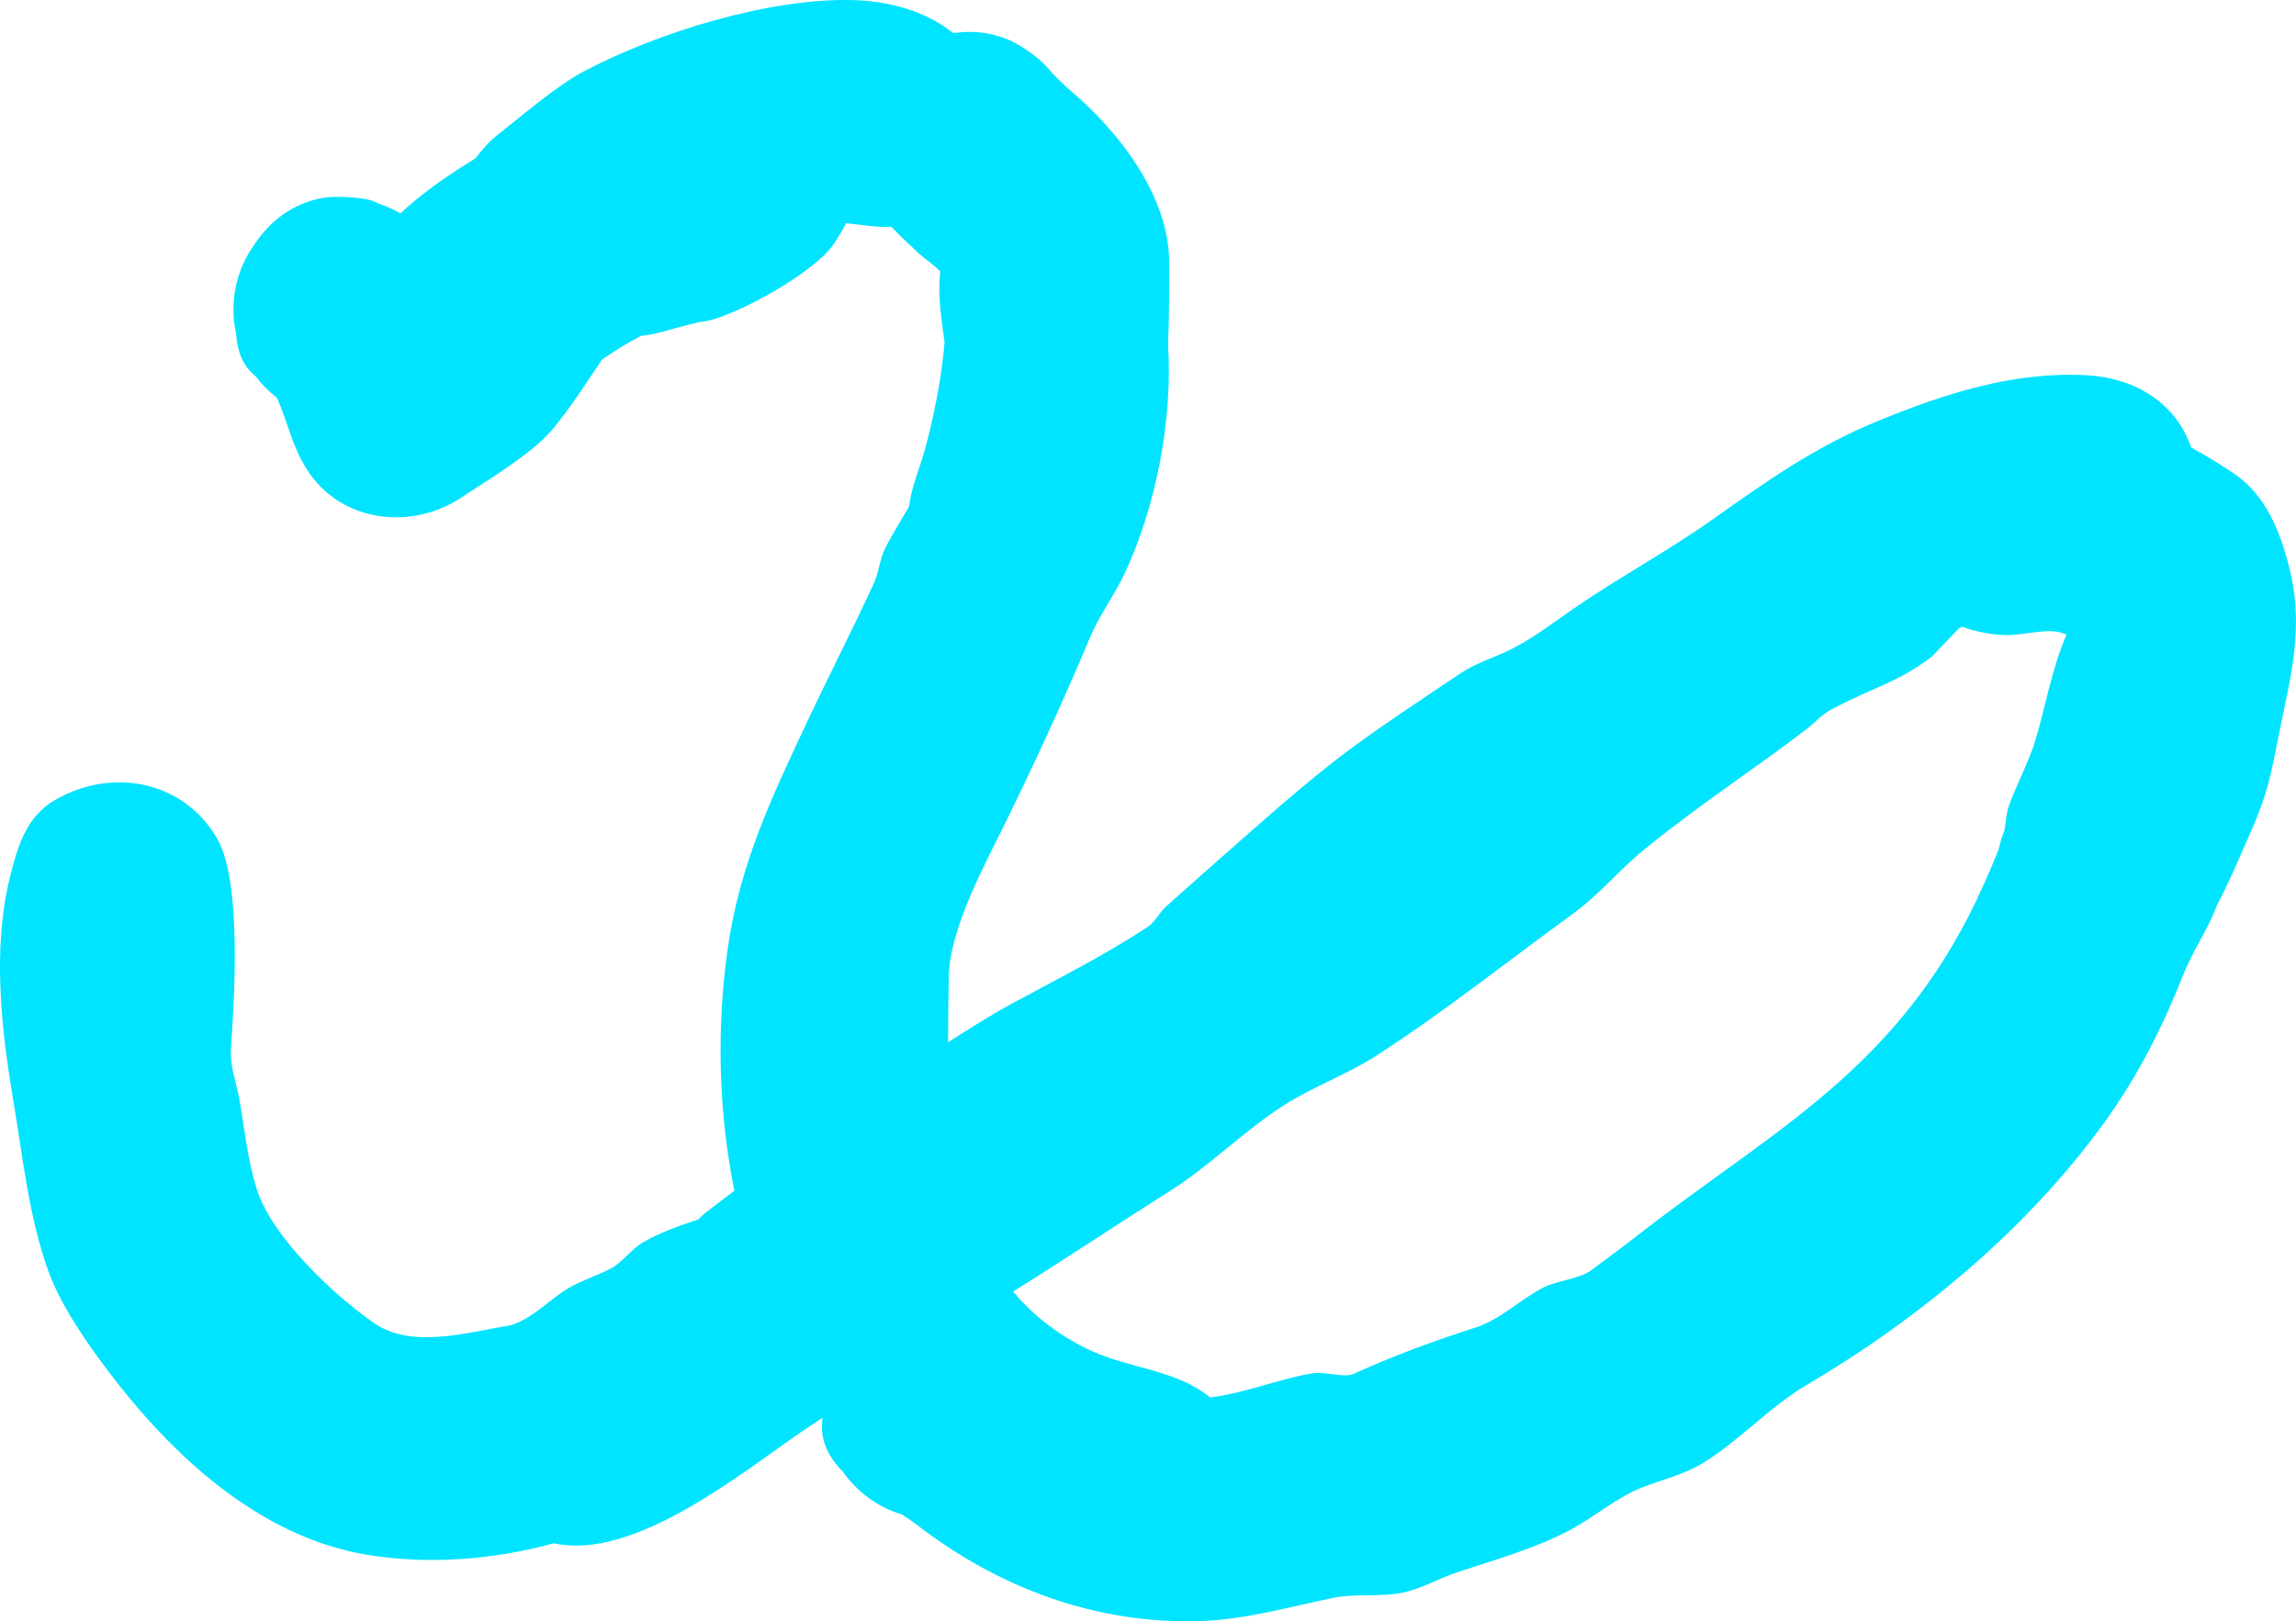 <svg version="1.1" xmlns="http://www.w3.org/2000/svg" xmlns:xlink="http://www.w3.org/1999/xlink" width="428.501" height="302.573" viewBox="0,0,428.501,302.573"><g transform="translate(-59.178,-11.978)"><g data-paper-data="{&quot;isPaintingLayer&quot;:true}" fill="#00e4ff" fill-rule="nonzero" stroke="none" stroke-width="0.5" stroke-linecap="butt" stroke-linejoin="miter" stroke-miterlimit="10" stroke-dasharray="" stroke-dashoffset="0" style="mix-blend-mode: normal"><path d="M127.43,302.097c-20.134,-3.433 -36.363,-18.756 -48.093,-34.273c-4.077,-5.393 -8.974,-12.459 -11.231,-18.889c-3.628,-10.338 -4.647,-20.926 -6.438,-31.535c-2.303,-13.641 -3.932,-28.543 -0.595,-41.892c1.358,-5.433 2.986,-11.155 8.43,-14.266c10.727,-6.13 23.852,-3.53 30.152,7.133c5.496,9.301 2.548,37.795 2.594,40.32c0.054,2.965 1.19,5.924 1.676,8.812c0.93,5.535 1.476,10.883 3.15,16.317c2.741,8.898 14.316,19.805 21.906,25.061c7.024,4.865 17.139,1.81 25.082,0.499c3.267,-0.539 7.535,-4.544 9.986,-6.236c2.874,-1.984 6.102,-2.856 9.158,-4.453c2.142,-1.12 3.845,-3.672 6.084,-4.933c3.228,-1.818 6.698,-3.047 10.191,-4.194c0.489,-0.512 1.005,-0.993 1.567,-1.42c1.62,-1.229 3.366,-2.561 5.189,-3.947c-3.036,-15.007 -3.351,-30.759 -1.165,-45.695c2.231,-15.25 8.037,-27.518 14.48,-41.266c4.164,-8.883 8.716,-17.681 12.786,-26.572c0.888,-1.939 1.017,-4.323 2.003,-6.295c1.342,-2.683 2.98,-5.234 4.489,-7.849c0.45,-3.792 2.023,-7.147 3.03,-10.899c1.721,-6.416 3.012,-13.034 3.603,-19.704c-0.565,-4.487 -1.304,-8.354 -0.815,-13.29c-1.189,-1.27 -3.019,-2.459 -3.823,-3.21c-1.59,-1.485 -3.482,-3.212 -5.271,-5.095c-2.827,0.085 -5.578,-0.413 -8.486,-0.692c-0.635,1.291 -1.408,2.531 -2.172,3.713c-3.423,5.3 -17.575,13.167 -23.738,14.531c-0.428,0.095 -0.875,0.143 -1.333,0.166c-0.885,0.241 -1.76,0.46 -2.617,0.662c-2.661,0.628 -5.563,1.706 -8.412,1.955c-2.517,1.29 -4.982,2.841 -7.274,4.432c-3.101,4.583 -6.048,9.266 -9.423,13.229c-3.863,4.537 -12.815,9.826 -16.792,12.485c-9.357,6.258 -22.6,4.681 -28.872,-5.249c-2.745,-4.346 -3.404,-8.347 -5.405,-12.97c-0.059,-0.136 -0.122,-0.268 -0.188,-0.395c-1.446,-1.114 -2.741,-2.415 -3.849,-3.866c-1.754,-1.503 -3.41,-3.49 -3.739,-7.996c-0.333,-1.475 -0.508,-3.009 -0.508,-4.585c0,-4.465 1.41,-8.6 3.809,-11.985c2.861,-4.432 7.272,-7.917 13.044,-8.878c2.251,-0.375 7.723,-0.075 9.4,0.688c0.132,0.06 0.393,0.195 0.747,0.382c1.467,0.463 2.863,1.084 4.169,1.843c3.7,-3.502 8.773,-7.095 13.99,-10.253c1.199,-1.607 2.519,-3.118 4.142,-4.398c3.925,-3.097 11.041,-9.164 15.915,-11.752c13.929,-7.398 34.925,-13.848 50.535,-13.398c6.76,0.195 13.611,2.137 18.546,6.144c0.325,-0.038 0.652,-0.069 0.981,-0.092c2.29,-0.255 4.643,-0.105 6.976,0.524l-0,0c2.237,0.603 4.04,1.535 5.624,2.657c1.948,1.24 3.675,2.795 5.109,4.595c1.073,1.078 2.17,2.169 3.394,3.208c8.79,7.454 18.25,19.515 18.25,31.876c0,5.069 0.026,10.242 -0.207,15.399c0.896,13.927 -2.219,30.168 -8.113,42.72l-0,-0c-1.881,4.007 -4.7,7.75 -6.4,11.8c-4.804,11.443 -10.08,22.932 -15.6,34.2c-3.895,7.951 -10.685,20.21 -10.809,29.275c-0.058,4.221 -0.135,8.271 -0.133,12.193c4.368,-2.81 8.496,-5.36 11.619,-7.056c8.572,-4.656 17.531,-9.117 25.704,-14.527c1.254,-0.83 2.133,-2.643 3.275,-3.673c2.982,-2.687 5.989,-5.346 9,-8c7.27,-6.407 14.762,-13.139 22.336,-19.091c6.952,-5.464 18.568,-13.052 23.733,-16.525c2.829,-1.902 6.246,-2.914 9.249,-4.392c4.089,-2.013 7.731,-4.835 11.479,-7.428c8.591,-5.945 17.949,-10.962 26.41,-16.964c10.225,-7.253 19.23,-13.608 30.873,-18.356c12.358,-5.04 25.136,-9.189 38.706,-8.484c9.247,0.48 16.835,5.291 19.613,13.502c2.82,1.522 5.515,3.181 7.986,4.848c5.99,4.042 8.655,10.935 10.338,17.594c2.651,10.487 0.551,19.127 -1.602,29.418c-1.979,9.455 -1.962,11.825 -6.468,21.86c-1.366,3.042 -3.197,7.495 -5.485,11.778c-1.589,4.439 -4.431,8.322 -6.163,12.71c-3.843,9.737 -8.402,18.838 -14.619,27.49c-14.35,19.971 -34.568,36.765 -55.685,49.211c-6.905,4.07 -12.532,10.368 -19.405,14.603c-3.513,2.164 -7.494,3.053 -11.312,4.542c-4.734,1.846 -8.943,5.539 -13.469,7.943c-6.659,3.538 -14.043,5.561 -21.167,7.936c-3.477,1.159 -6.53,3.042 -10.151,3.783c-4.255,0.871 -8.723,0.112 -12.779,0.935c-8.142,1.654 -16.259,4.044 -24.633,4.347c-19.591,0.709 -37.853,-6.101 -53.259,-17.984c-0.8,-0.617 -1.725,-1.244 -2.723,-1.891c-4.493,-1.351 -8.344,-4.183 -10.987,-7.93c-2.723,-2.771 -4.479,-6.056 -3.823,-10.143c-1.246,0.816 -2.483,1.635 -3.698,2.464l-0,-0c-11.113,7.582 -31.443,24.339 -46.458,20.978c-11.456,3.139 -23.731,4.046 -35.122,2.104zM419.757,134.495c-6.836,5.127 -10.544,5.491 -18.956,9.987c-1.633,0.873 -2.87,2.343 -4.339,3.471c-10.164,7.803 -19.238,13.515 -30.243,22.422c-4.844,3.92 -8.443,8.468 -13.571,12.196c-12.144,8.829 -24.005,18.294 -36.639,26.443c-5.559,3.586 -11.905,5.783 -17.483,9.402c-7.376,4.786 -13.642,11.183 -21.016,15.84c-9.74,6.151 -19.403,12.617 -29.241,18.75c3.789,4.692 9.244,8.627 14.476,11.032c7.381,3.392 15.979,3.57 22.273,8.737c6.568,-0.774 13.594,-3.711 19.381,-4.531h0c2.168,-0.307 5.634,0.973 7.501,0.106c7.118,-3.305 15.384,-6.28 22.785,-8.663c4.365,-1.405 8.186,-5.116 12.28,-7.291c2.838,-1.508 6.949,-1.635 9.32,-3.448c2.519,-1.927 5.272,-3.877 7.783,-5.849c24.274,-19.066 47.091,-30.149 62.468,-60.072c1.9,-3.698 4.101,-8.551 5.676,-12.65c0.256,-1.192 0.614,-2.345 1.064,-3.451c0.249,-1.492 0.339,-3.135 0.795,-4.462c1.242,-3.611 3.636,-8.08 4.851,-11.957c1.868,-5.963 3.13,-13.686 5.935,-20.079c-3.026,-1.552 -7.708,0.155 -11.357,0.071c-2.565,-0.059 -5.413,-0.567 -8.109,-1.546c-0.198,0.085 -0.395,0.171 -0.592,0.259z"/></g></g></svg><!--rotationCenter:260.8220264935461:168.0222376818047-->